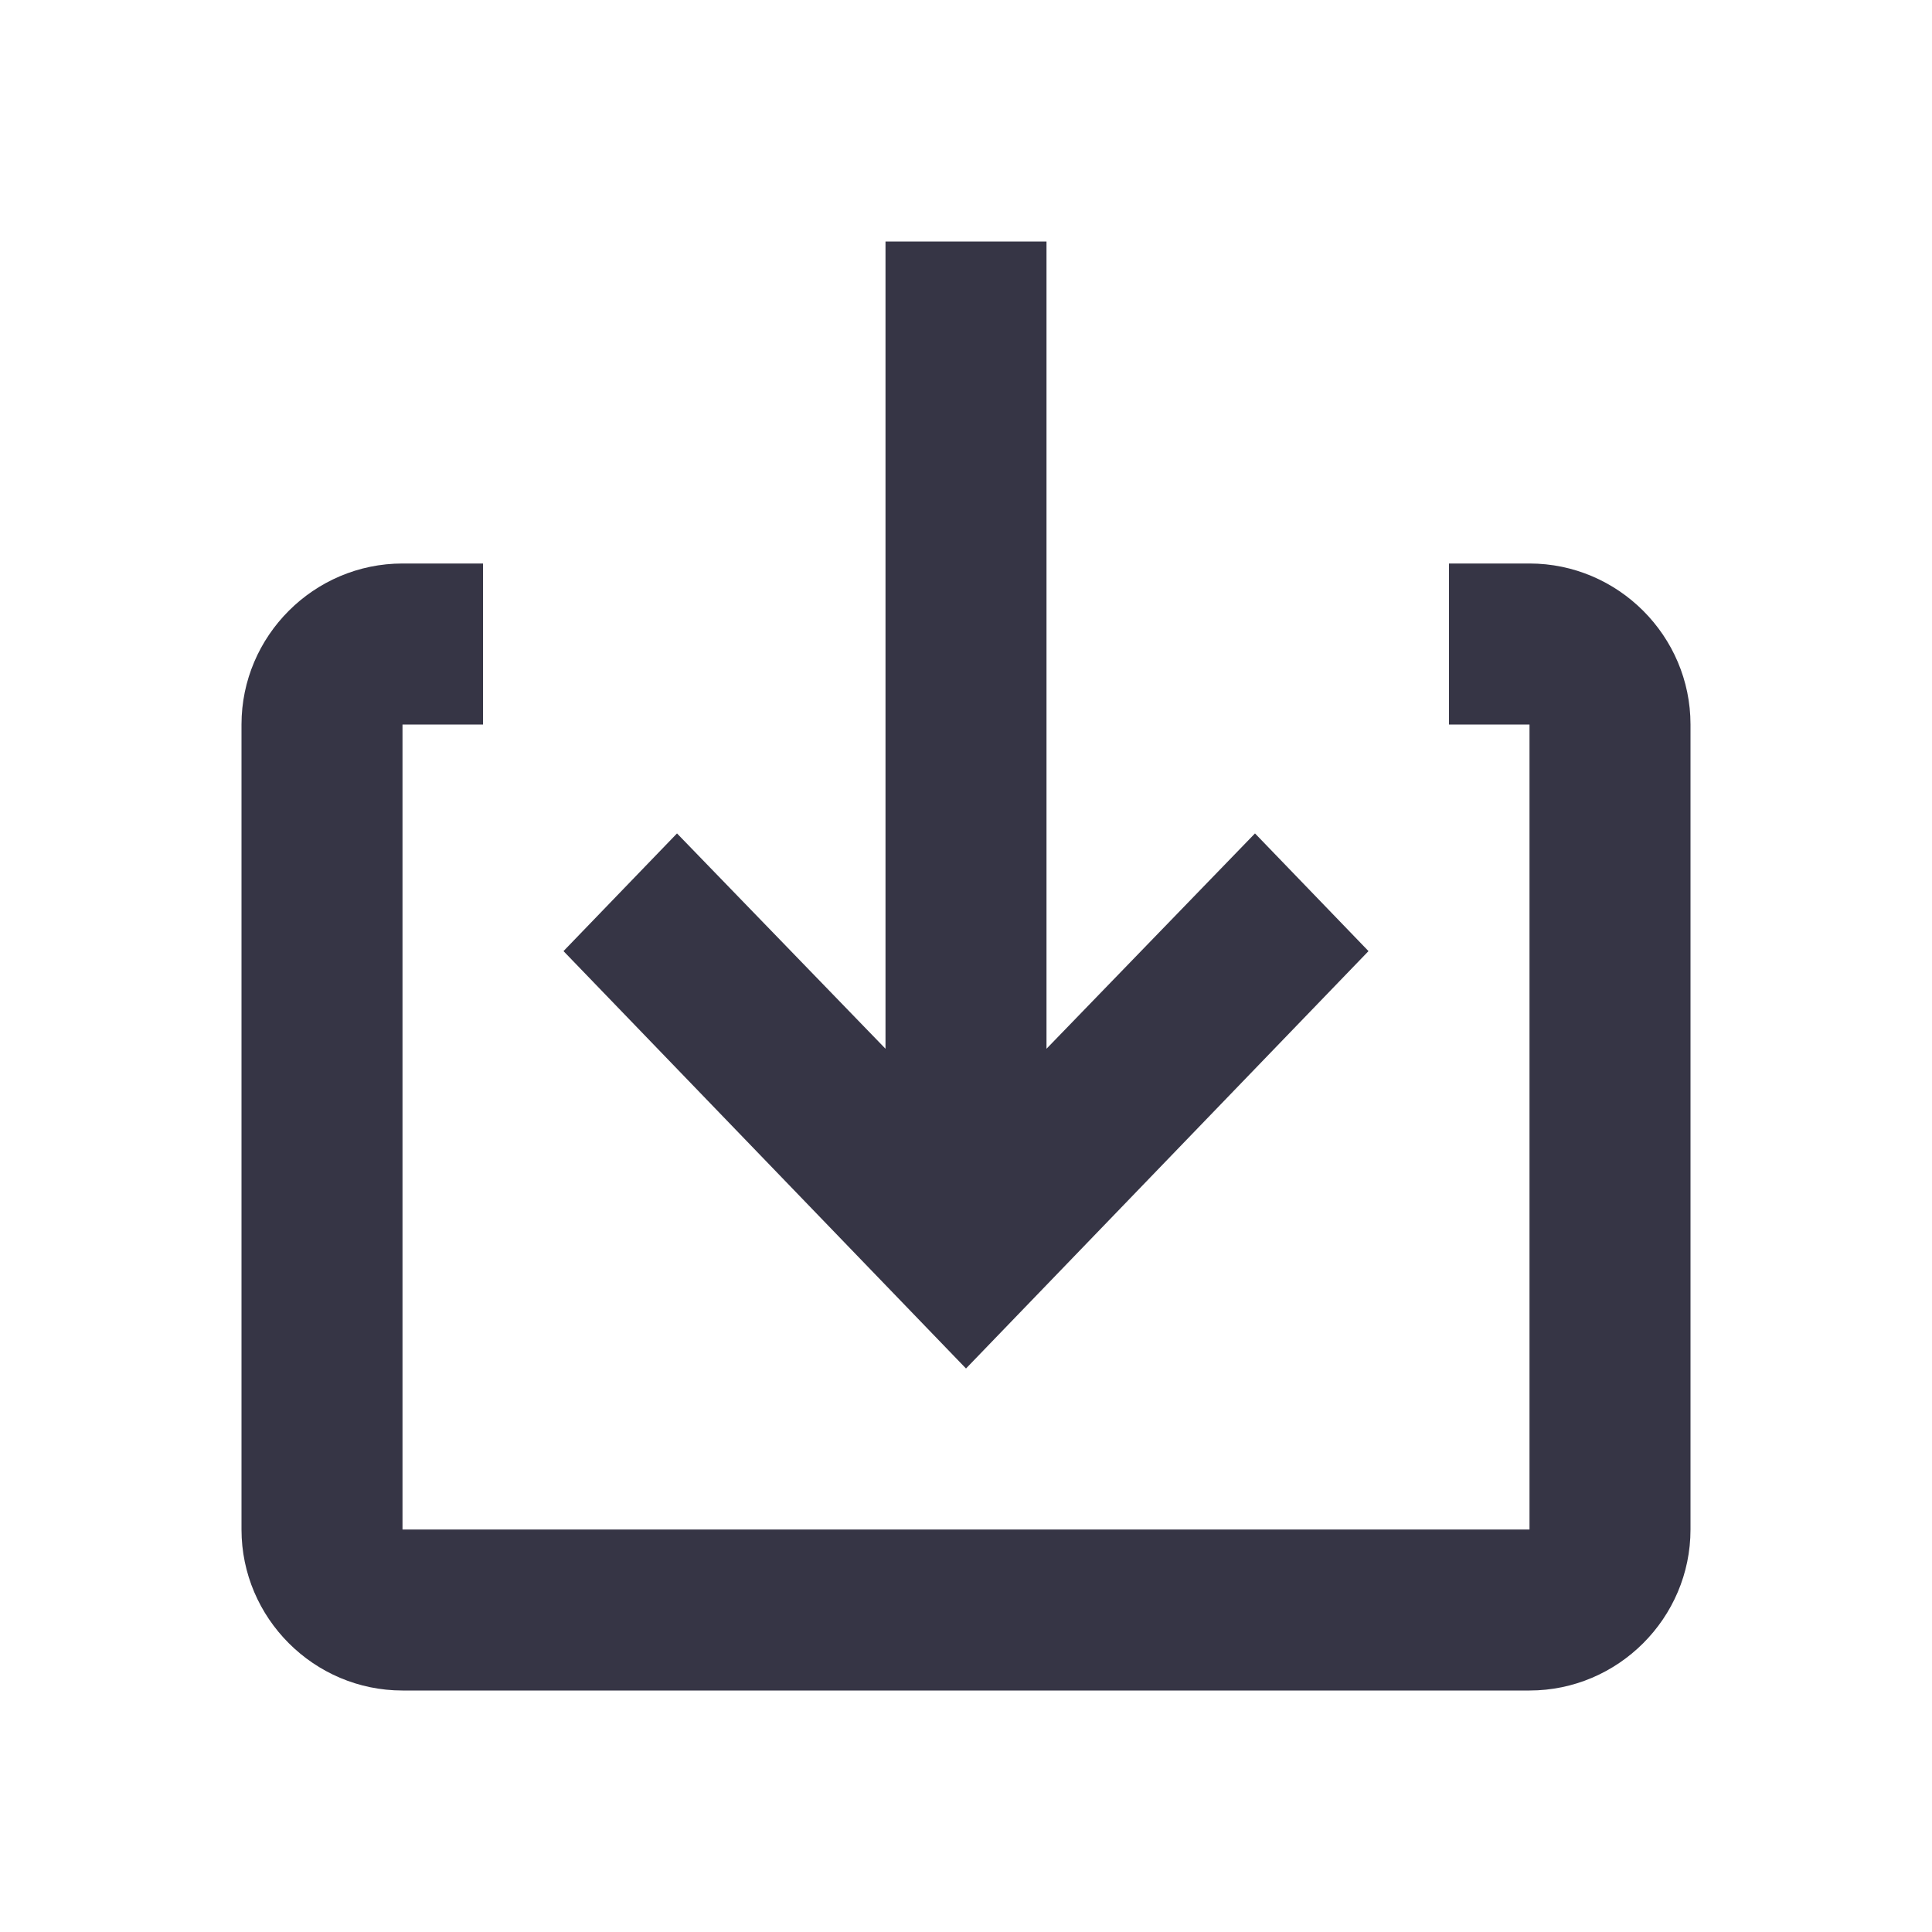 <svg width="24" height="24" viewBox="0 0 24 24" fill="none" xmlns="http://www.w3.org/2000/svg">
<path fill-rule="evenodd" clip-rule="evenodd" d="M15.59 10.353L13 13.028V3H11V13.028L8.41 10.353L7 11.815L12 17L17 11.815L15.59 10.353ZM19 7H18V9H19V19H5V9H6V7H5C3.9 7 3 7.9 3 9V19C3 20.1 3.9 21 5 21H19C20.1 21 21 20.1 21 19V9C21 7.9 20.1 7 19 7Z" fill="#363545"/>
</svg>
